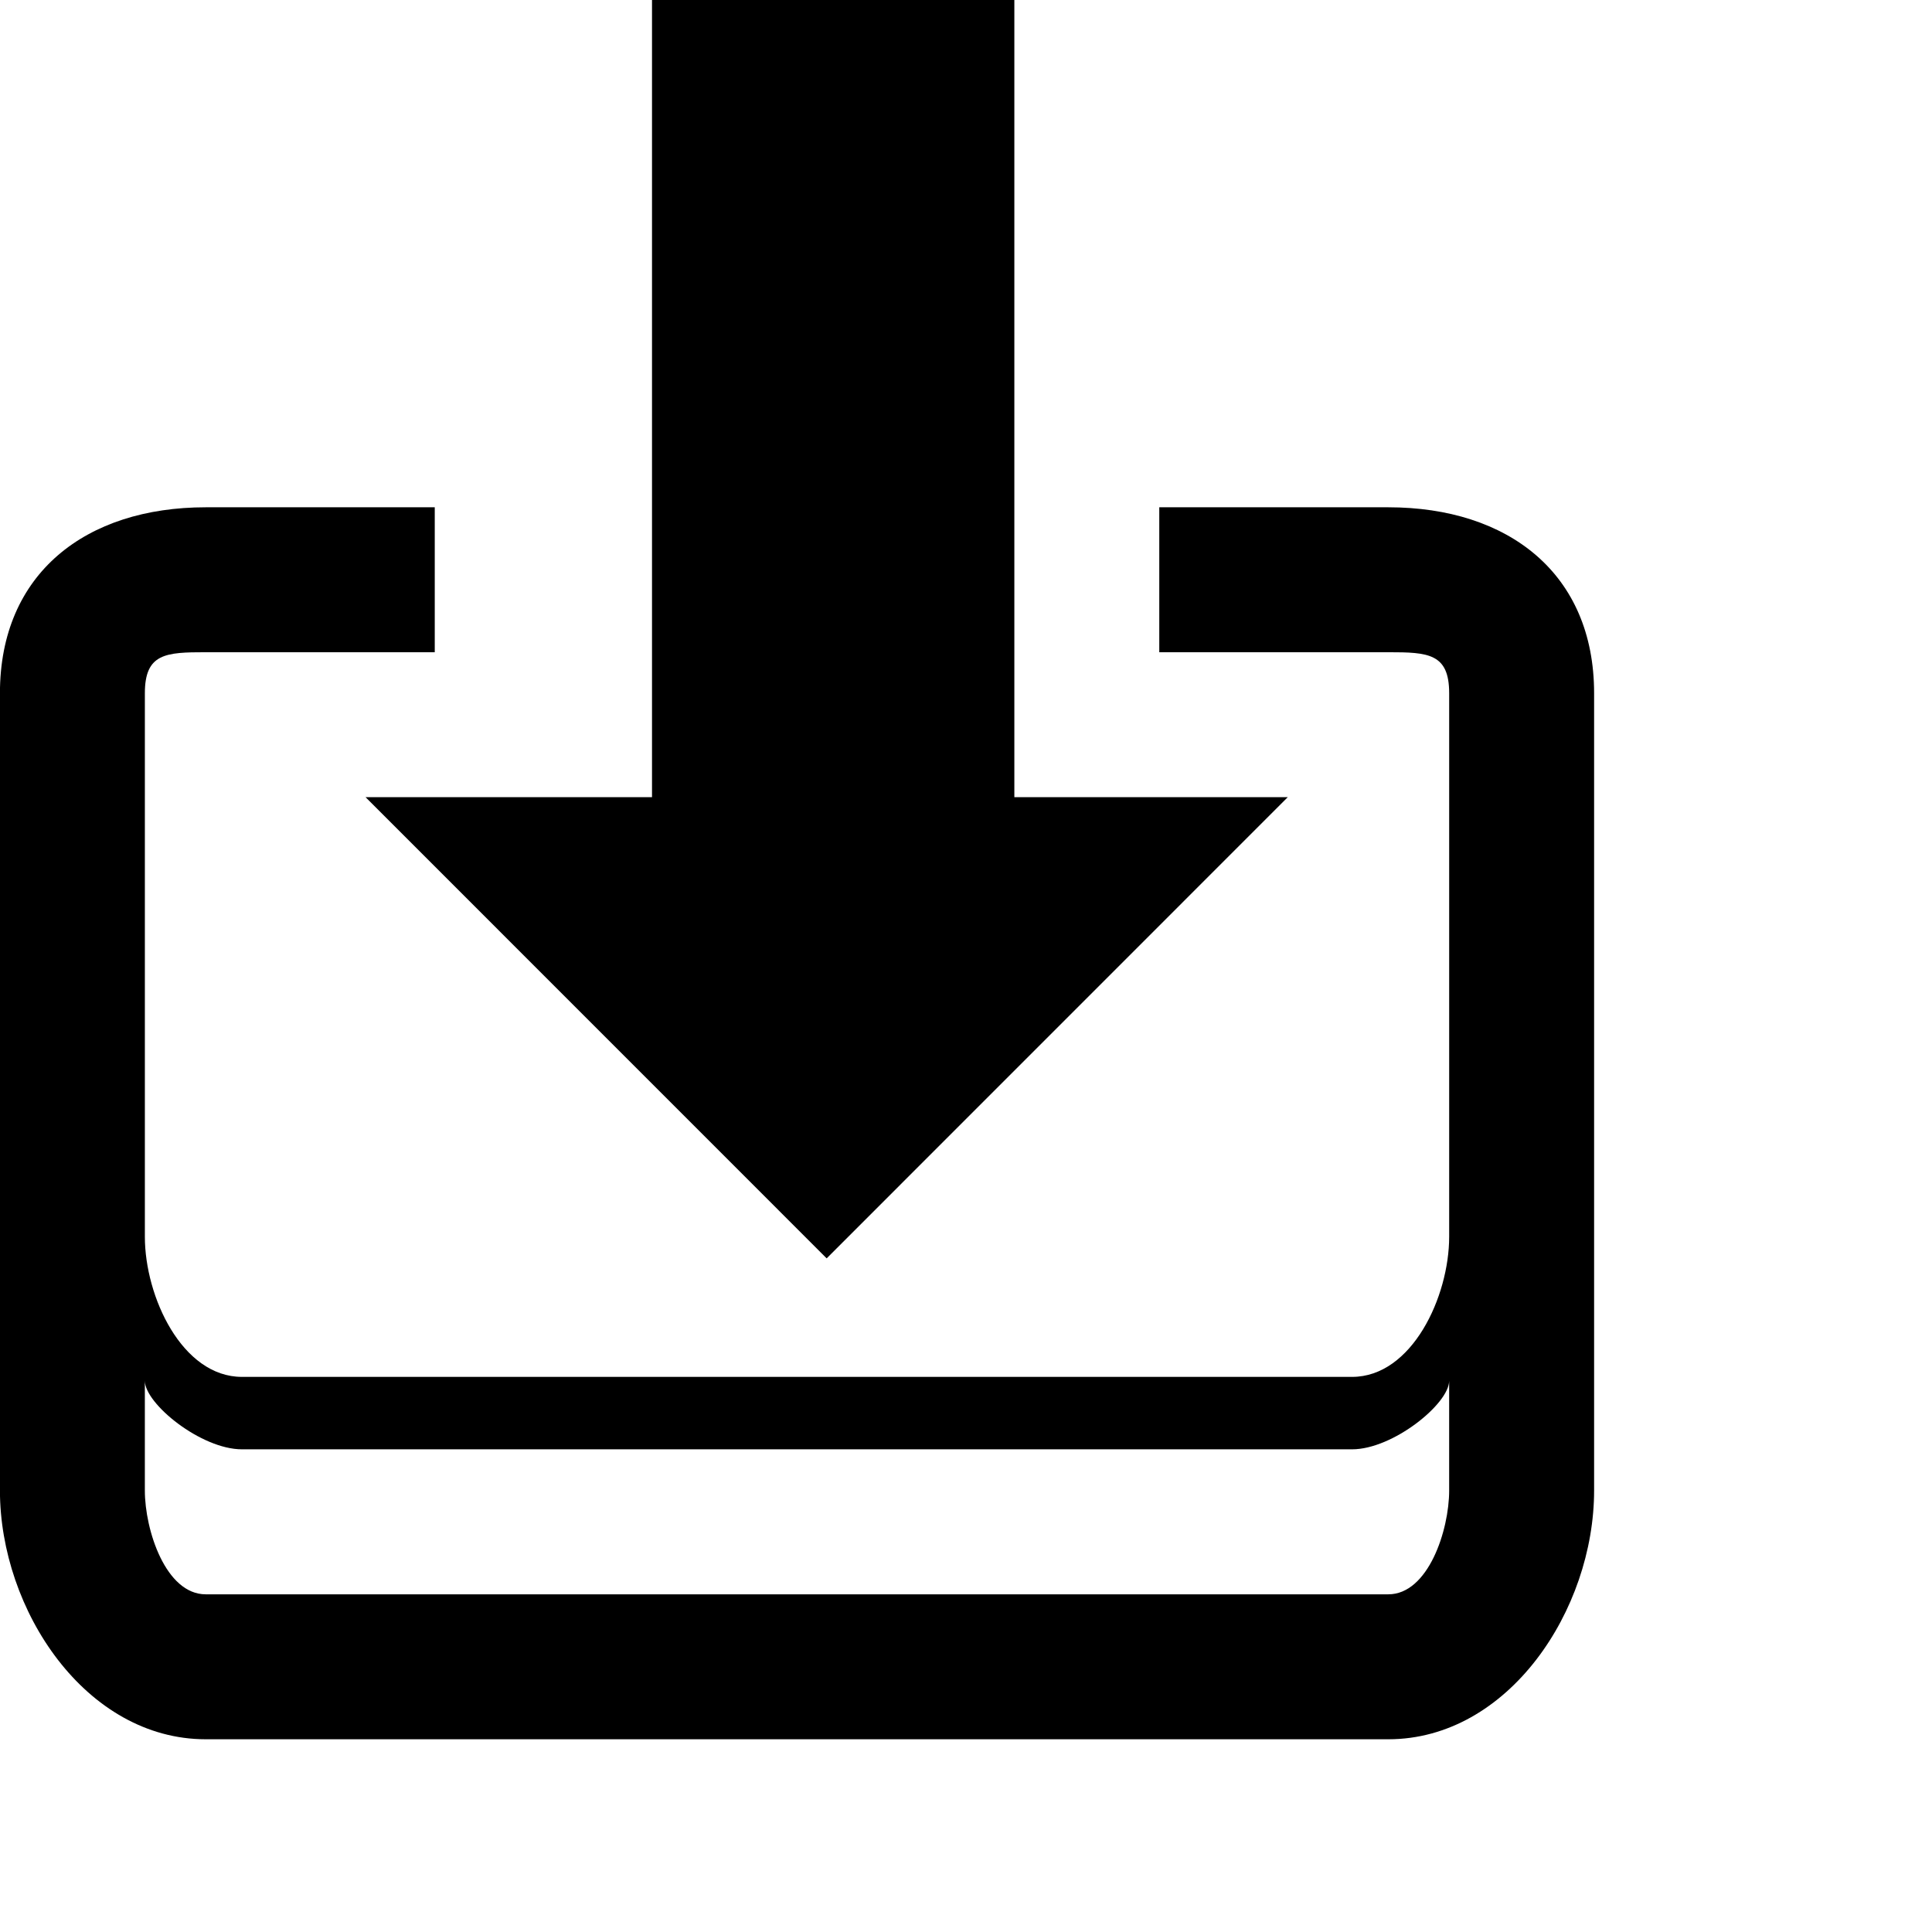 <?xml version="1.0" encoding="utf-8"?>
<!-- Generated by IcoMoon.io -->
<!DOCTYPE svg PUBLIC "-//W3C//DTD SVG 1.1//EN" "http://www.w3.org/Graphics/SVG/1.1/DTD/svg11.dtd">
<svg version="1.1" xmlns="http://www.w3.org/2000/svg" xmlns:xlink="http://www.w3.org/1999/xlink" width="512" height="512" viewBox="0 0 512 512"><g id="icomoon-ignore">
</g>
<path d="M268.813 211.255v-211.255h-96.023v211.255h-75.916l122.202 122.224 122.202-122.224zM367.912 134.437h-60.691v38.409h60.691c10.58 0 16.133 0.31 16.133 10.868v144.035c0 15.902-9.871 37.14-25.733 37.14h-294.189c-15.866 0-25.733-21.239-25.733-37.14v-144.035c0-10.565 5.551-10.868 16.133-10.868h60.691v-38.409h-60.691c-31.768 0-54.54 17.509-54.54 49.282v211.255c0 31.768 22.779 65.95 54.54 65.95h313.392c31.768 0 54.54-34.168 54.54-65.95v-211.255c0-31.768-22.779-49.282-54.54-49.282zM384.044 394.974c0 10.58-5.551 27.537-16.133 27.537h-313.392c-10.58 0-16.133-16.961-16.133-27.537v-29.060c0 6.086 14.885 18.17 25.733 18.17h294.189c10.833 0 25.733-12.082 25.733-18.17v29.060z"></path>
</svg>
